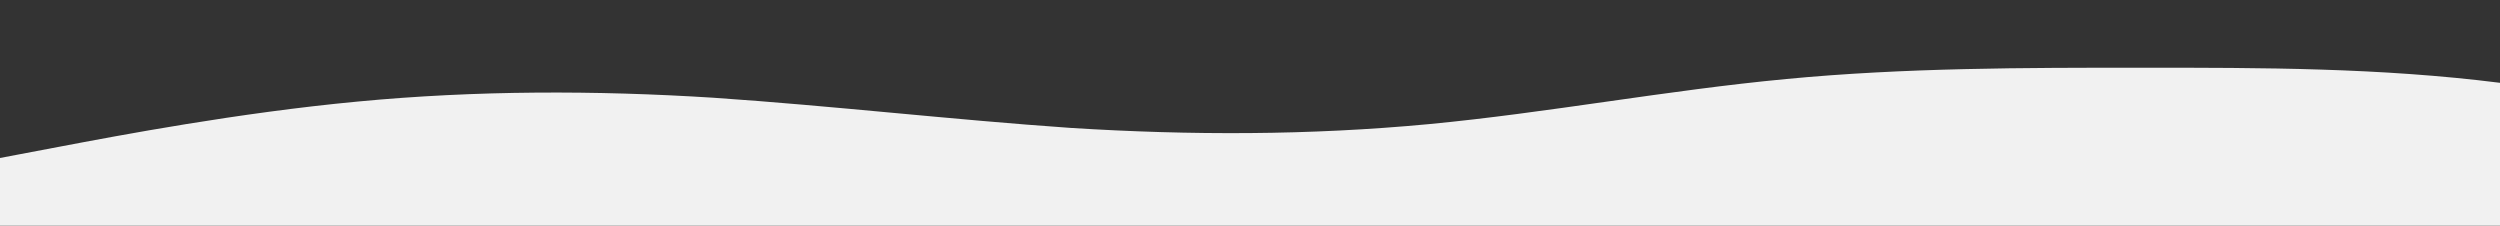 <?xml version="1.0" standalone="no"?>
<svg xmlns:xlink="http://www.w3.org/1999/xlink" id="wave" style="transform:rotate(0deg); transition: 0.3s" viewBox="0 0 1440 130" version="1.1" xmlns="http://www.w3.org/2000/svg"><rect x="0" y="0" width="1440" height="130" fill="#333333" stroke="none"/><defs><linearGradient id="sw-gradient-0" x1="0" x2="0" y1="1" y2="0"><stop stop-color="rgba(241, 241, 241, 1)" offset="0%"/><stop stop-color="rgba(241, 241, 241, 1)" offset="100%"/></linearGradient></defs><path style="transform:translate(0, 0px); opacity:1" fill="url(#sw-gradient-0)" d="M0,91L34.3,84.5C68.6,78,137,65,206,58.5C274.3,52,343,52,411,56.3C480,61,549,69,617,73.7C685.7,78,754,78,823,71.5C891.4,65,960,52,1029,45.5C1097.1,39,1166,39,1234,39C1302.9,39,1371,39,1440,47.7C1508.6,56,1577,74,1646,78C1714.3,82,1783,74,1851,73.7C1920,74,1989,82,2057,73.7C2125.7,65,2194,39,2263,36.8C2331.4,35,2400,56,2469,65C2537.1,74,2606,69,2674,73.7C2742.9,78,2811,91,2880,88.8C2948.6,87,3017,69,3086,69.3C3154.3,69,3223,87,3291,82.3C3360,78,3429,52,3497,54.2C3565.7,56,3634,87,3703,91C3771.4,95,3840,74,3909,56.3C3977.1,39,4046,26,4114,28.2C4182.9,30,4251,48,4320,65C4388.6,82,4457,100,4526,106.2C4594.3,113,4663,108,4731,91C4800,74,4869,43,4903,28.2L4937.1,13L4937.1,130L4902.9,130C4868.6,130,4800,130,4731,130C4662.9,130,4594,130,4526,130C4457.1,130,4389,130,4320,130C4251.4,130,4183,130,4114,130C4045.7,130,3977,130,3909,130C3840,130,3771,130,3703,130C3634.3,130,3566,130,3497,130C3428.6,130,3360,130,3291,130C3222.9,130,3154,130,3086,130C3017.1,130,2949,130,2880,130C2811.4,130,2743,130,2674,130C2605.7,130,2537,130,2469,130C2400,130,2331,130,2263,130C2194.3,130,2126,130,2057,130C1988.6,130,1920,130,1851,130C1782.9,130,1714,130,1646,130C1577.1,130,1509,130,1440,130C1371.4,130,1303,130,1234,130C1165.7,130,1097,130,1029,130C960,130,891,130,823,130C754.3,130,686,130,617,130C548.6,130,480,130,411,130C342.9,130,274,130,206,130C137.1,130,69,130,34,130L0,130Z"/></svg>